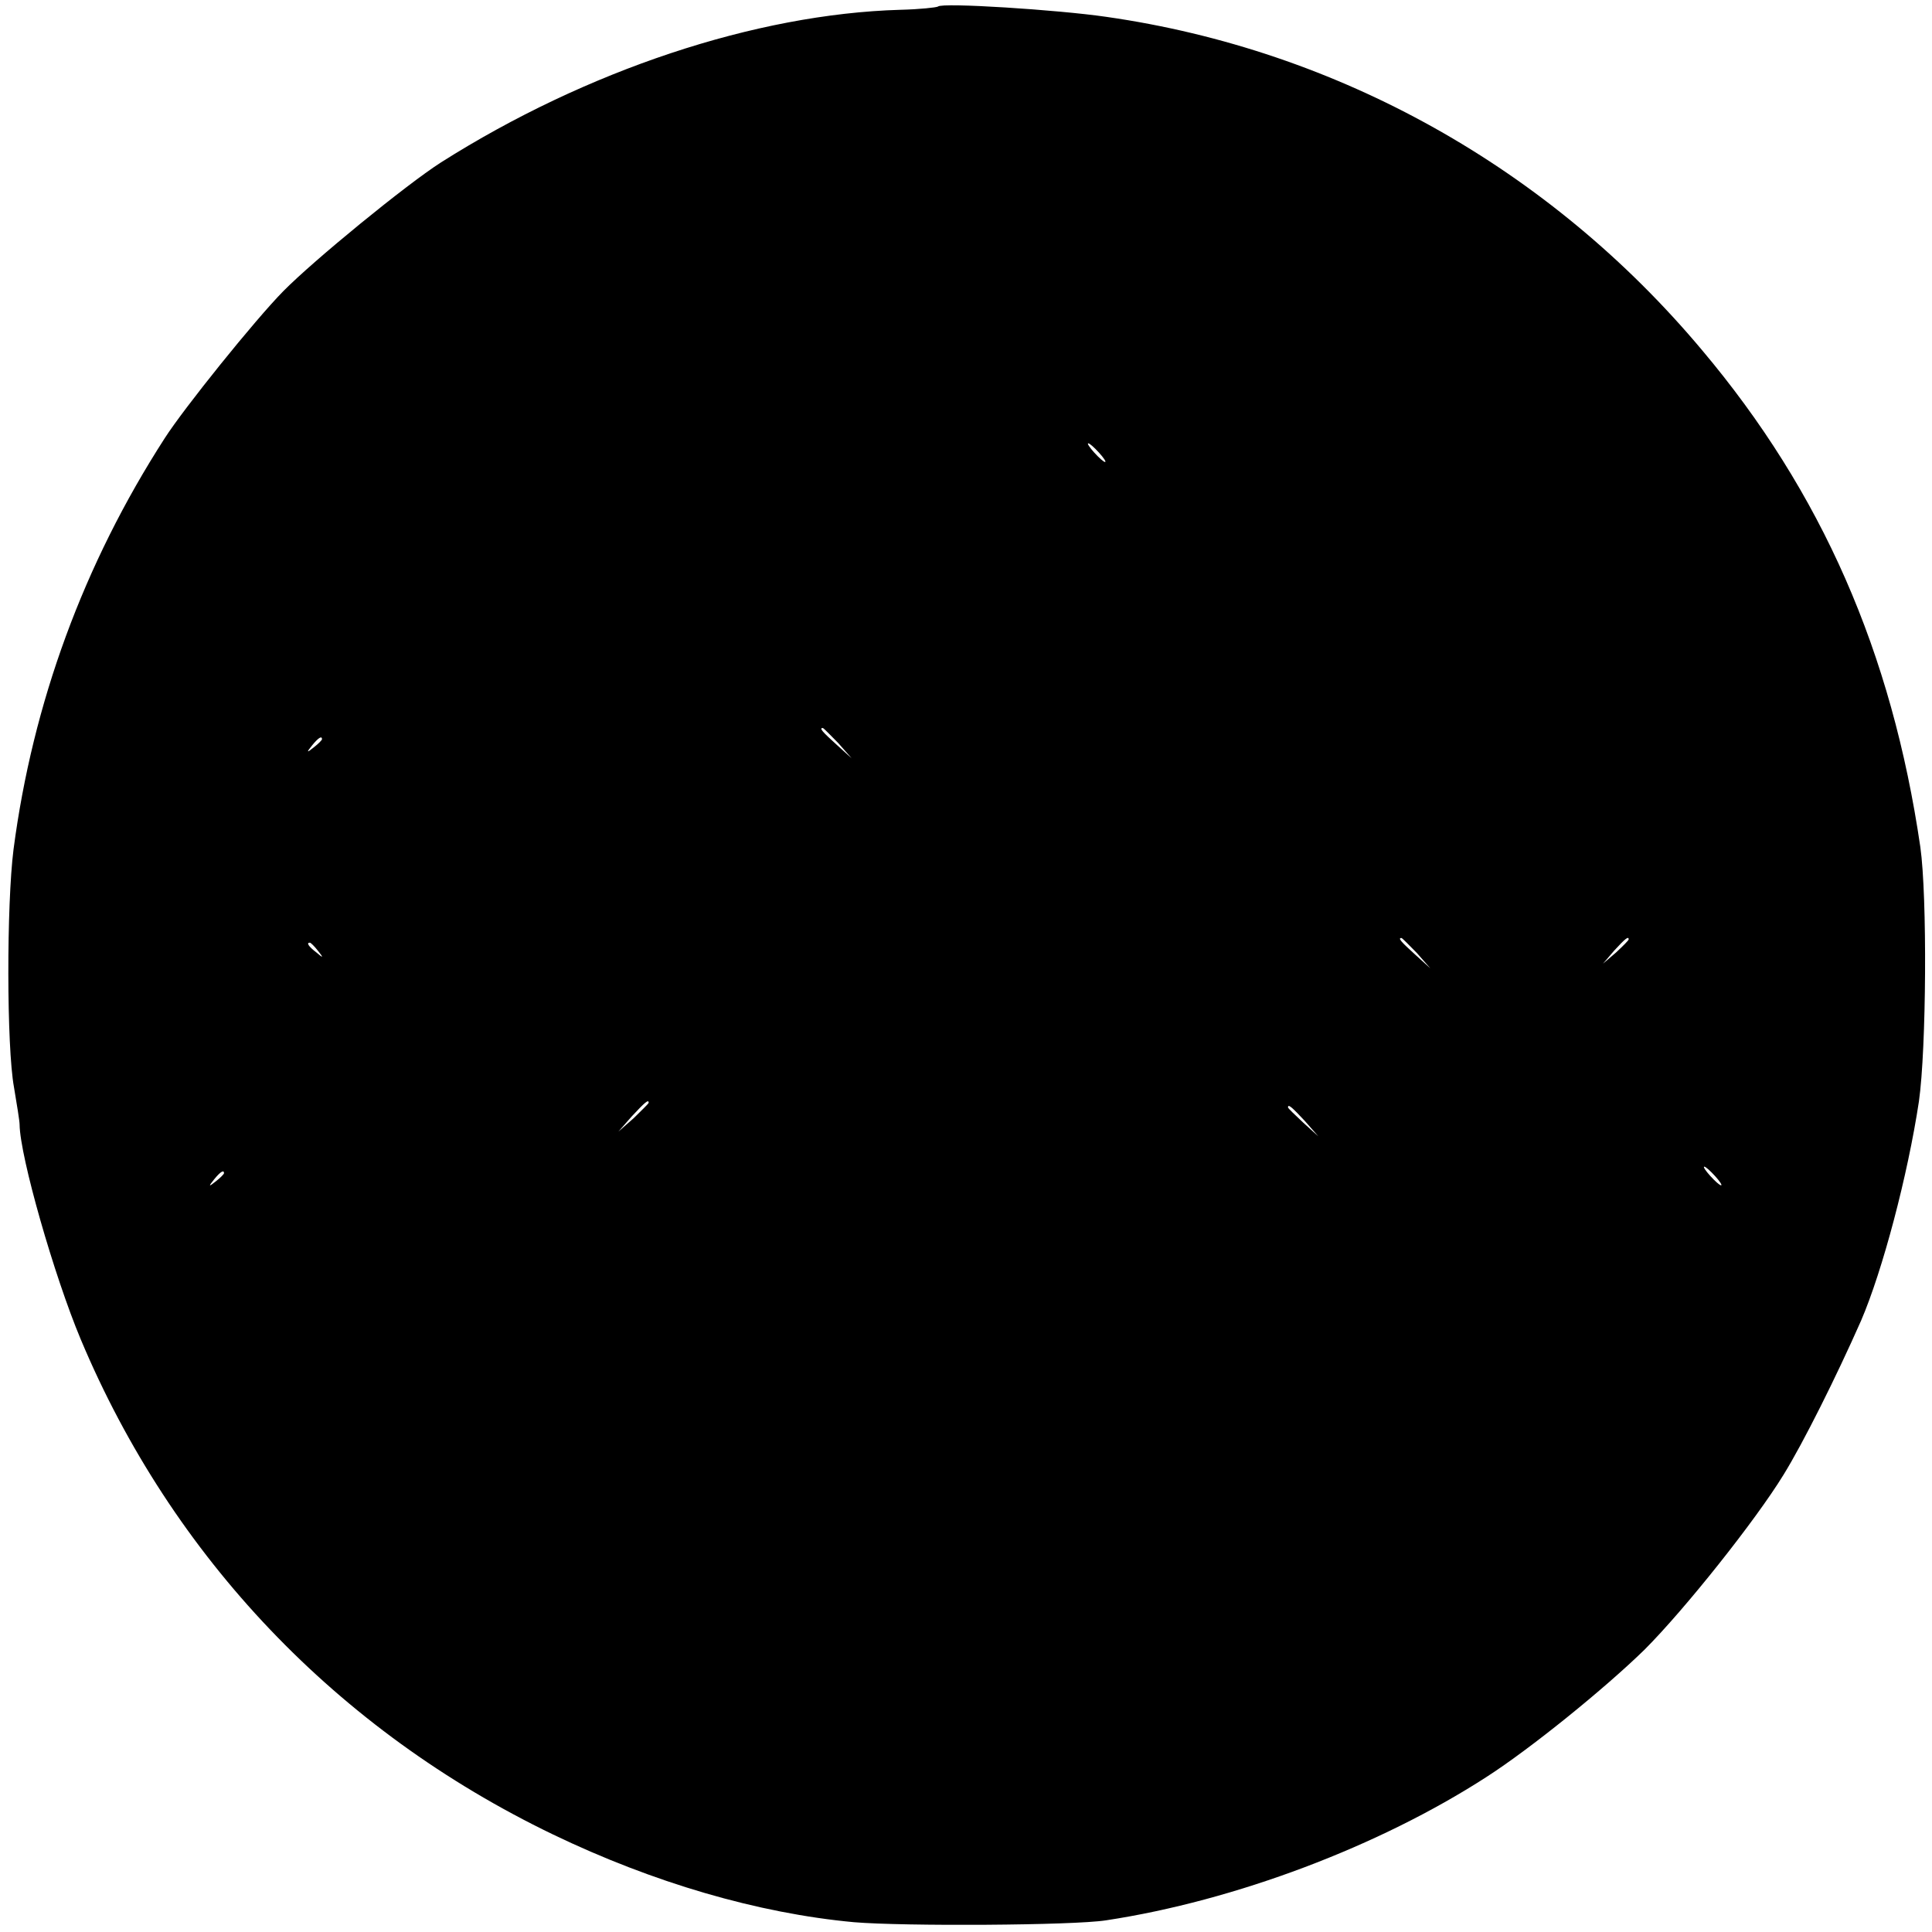 <?xml version="1.0" standalone="no"?>
<!DOCTYPE svg PUBLIC "-//W3C//DTD SVG 20010904//EN"
 "http://www.w3.org/TR/2001/REC-SVG-20010904/DTD/svg10.dtd">
<svg version="1.0" xmlns="http://www.w3.org/2000/svg"
 width="414pt" height="414pt" viewBox="0 0 414 414"
 preserveAspectRatio="xMidYMid meet">
<g transform="translate(0,414) scale(0.1,-0.1)"
fill="#000000" stroke="none">
<path d="M2010 4126 c-3 -2 -39 -6 -81 -7 -310 -9 -673 -130 -984 -327 -75
-48 -273 -210 -338 -276 -61 -62 -213 -251 -254 -315 -174 -270 -283 -568
-324 -881 -15 -118 -15 -423 1 -510 6 -36 12 -72 12 -80 1 -69 74 -324 131
-460 196 -467 549 -838 1012 -1061 214 -103 439 -169 645 -188 106 -9 470 -7
540 4 277 42 586 159 815 307 95 61 254 190 339 273 86 86 238 277 298 375 42
68 113 210 166 330 46 107 100 311 124 470 16 113 18 439 3 545 -61 417 -211
760 -468 1065 -326 389 -779 643 -1277 714 -103 15 -352 31 -360 22z m345
-956 c10 -11 16 -20 13 -20 -3 0 -13 9 -23 20 -10 11 -16 20 -13 20 3 0 13 -9
23 -20z m-559 -622 l29 -33 -32 29 c-31 28 -38 36 -30 36 2 0 16 -15 33 -32z
m-1106 8 c0 -2 -8 -10 -17 -17 -16 -13 -17 -12 -4 4 13 16 21 21 21 13z m2346
-458 l29 -33 -32 29 c-31 28 -38 36 -30 36 2 0 16 -15 33 -32z m454 29 c0 -2
-12 -14 -27 -28 l-28 -24 24 28 c23 25 31 32 31 24z m-2809 -24 c13 -16 12
-17 -3 -4 -17 13 -22 21 -14 21 2 0 10 -8 17 -17z m709 -326 c0 -2 -15 -16
-32 -33 l-33 -29 29 33 c28 30 36 37 36 29z m1406 -39 l29 -33 -32 29 c-18 17
-33 31 -33 33 0 8 8 1 36 -29z m879 -118 c10 -11 16 -20 13 -20 -3 0 -13 9
-23 20 -10 11 -16 20 -13 20 3 0 13 -9 23 -20z m-3195 6 c0 -2 -8 -10 -17 -17
-16 -13 -17 -12 -4 4 13 16 21 21 21 13z"/>
</g>
</svg>
